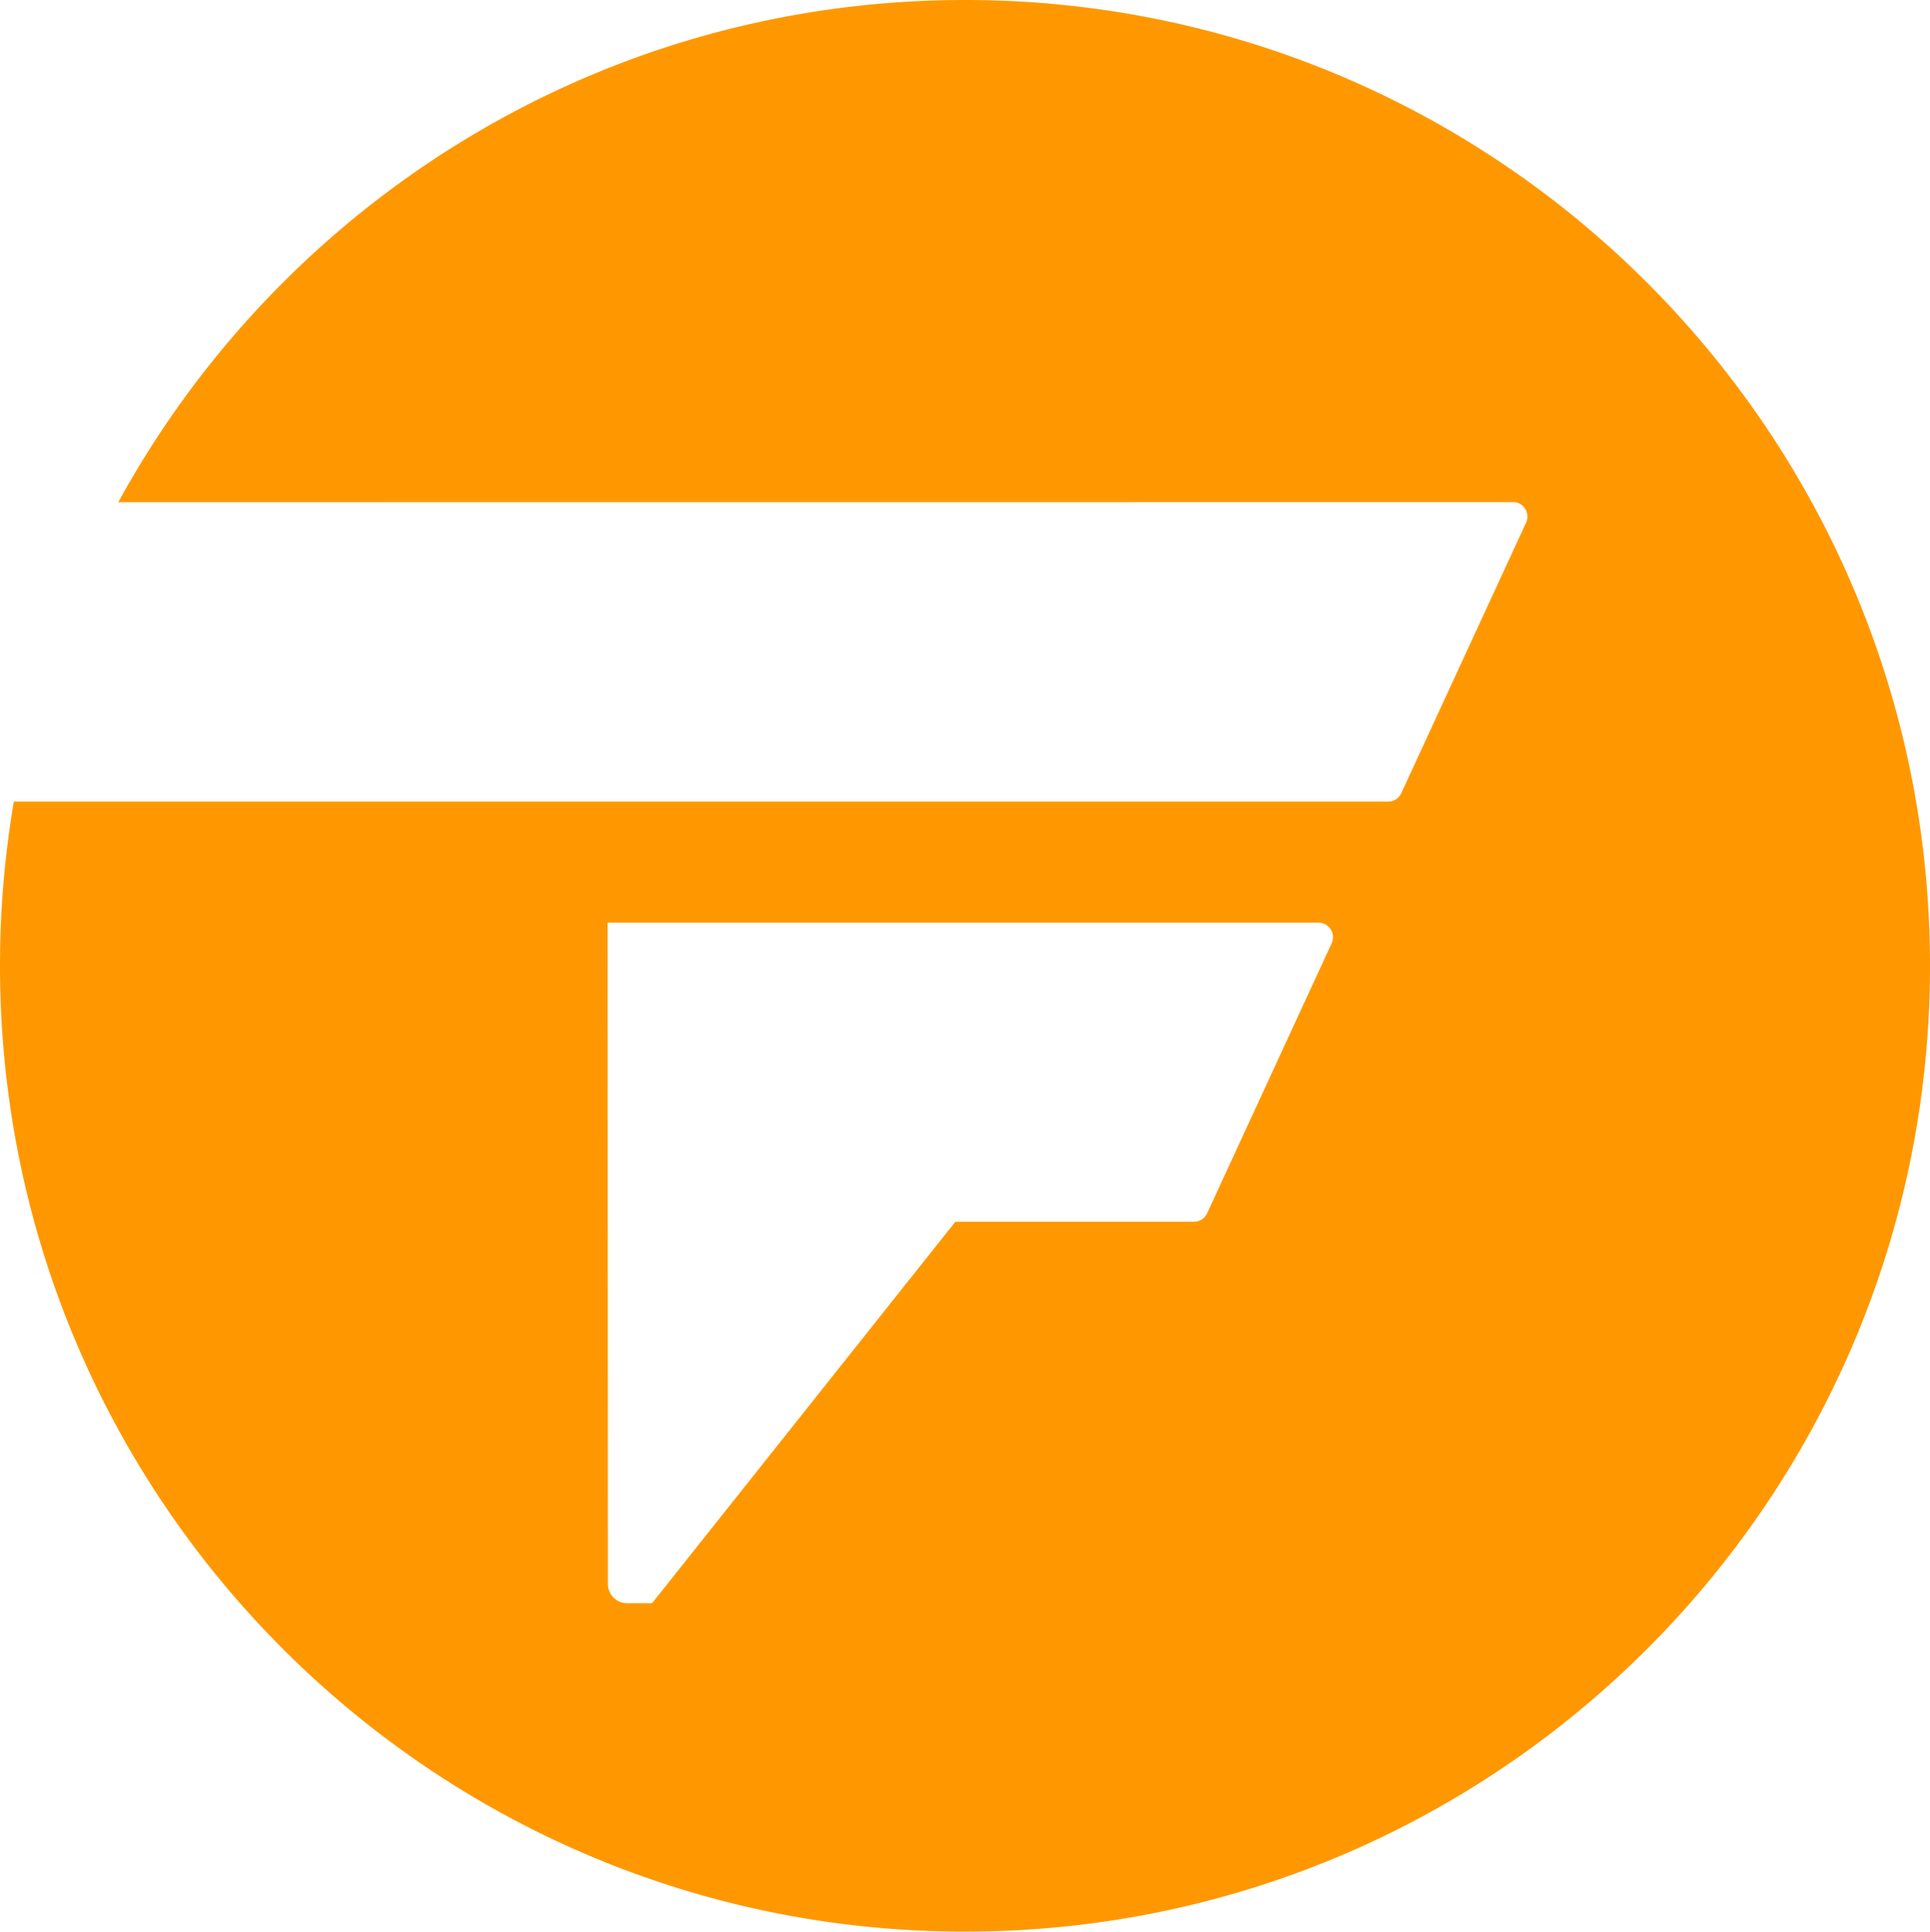 <svg id="vector" xmlns="http://www.w3.org/2000/svg" width="199.88" height="200" viewBox="0 0 199.88 200"><path fill="#ff9800" d="m1.43,83.00h142.33a1.49,1.49 0,0 0,1.36 -0.87l12.93,-28.02c0.34,-0.75 0.02,-1.64 -0.73,-1.99a1.49,1.49 0,0 0,-0.62 -0.13l-144.45,0.01C29.22,21.00 62.13,0 99.94,0c55.19,0 99.94,44.77 99.94,100 0,55.22 -44.74,100 -99.94,100 -55.19,0 -99.94,-44.77 -99.94,-100 0,-5.79 0.49,-11.47 1.43,-16.99zM62.96,164c0,1.10 0.89,2 1.99,2h2.58l31.41,-39.50h24.71a1.49,1.49 0,0 0,1.36 -0.87l12.91,-27.98a1.50,1.50 0,0 0,0.13 -0.62c0,-0.82 -0.67,-1.5 -1.49,-1.5h-73.63L62.96,164Z" stroke-width="0.5" id="path_0"/></svg>